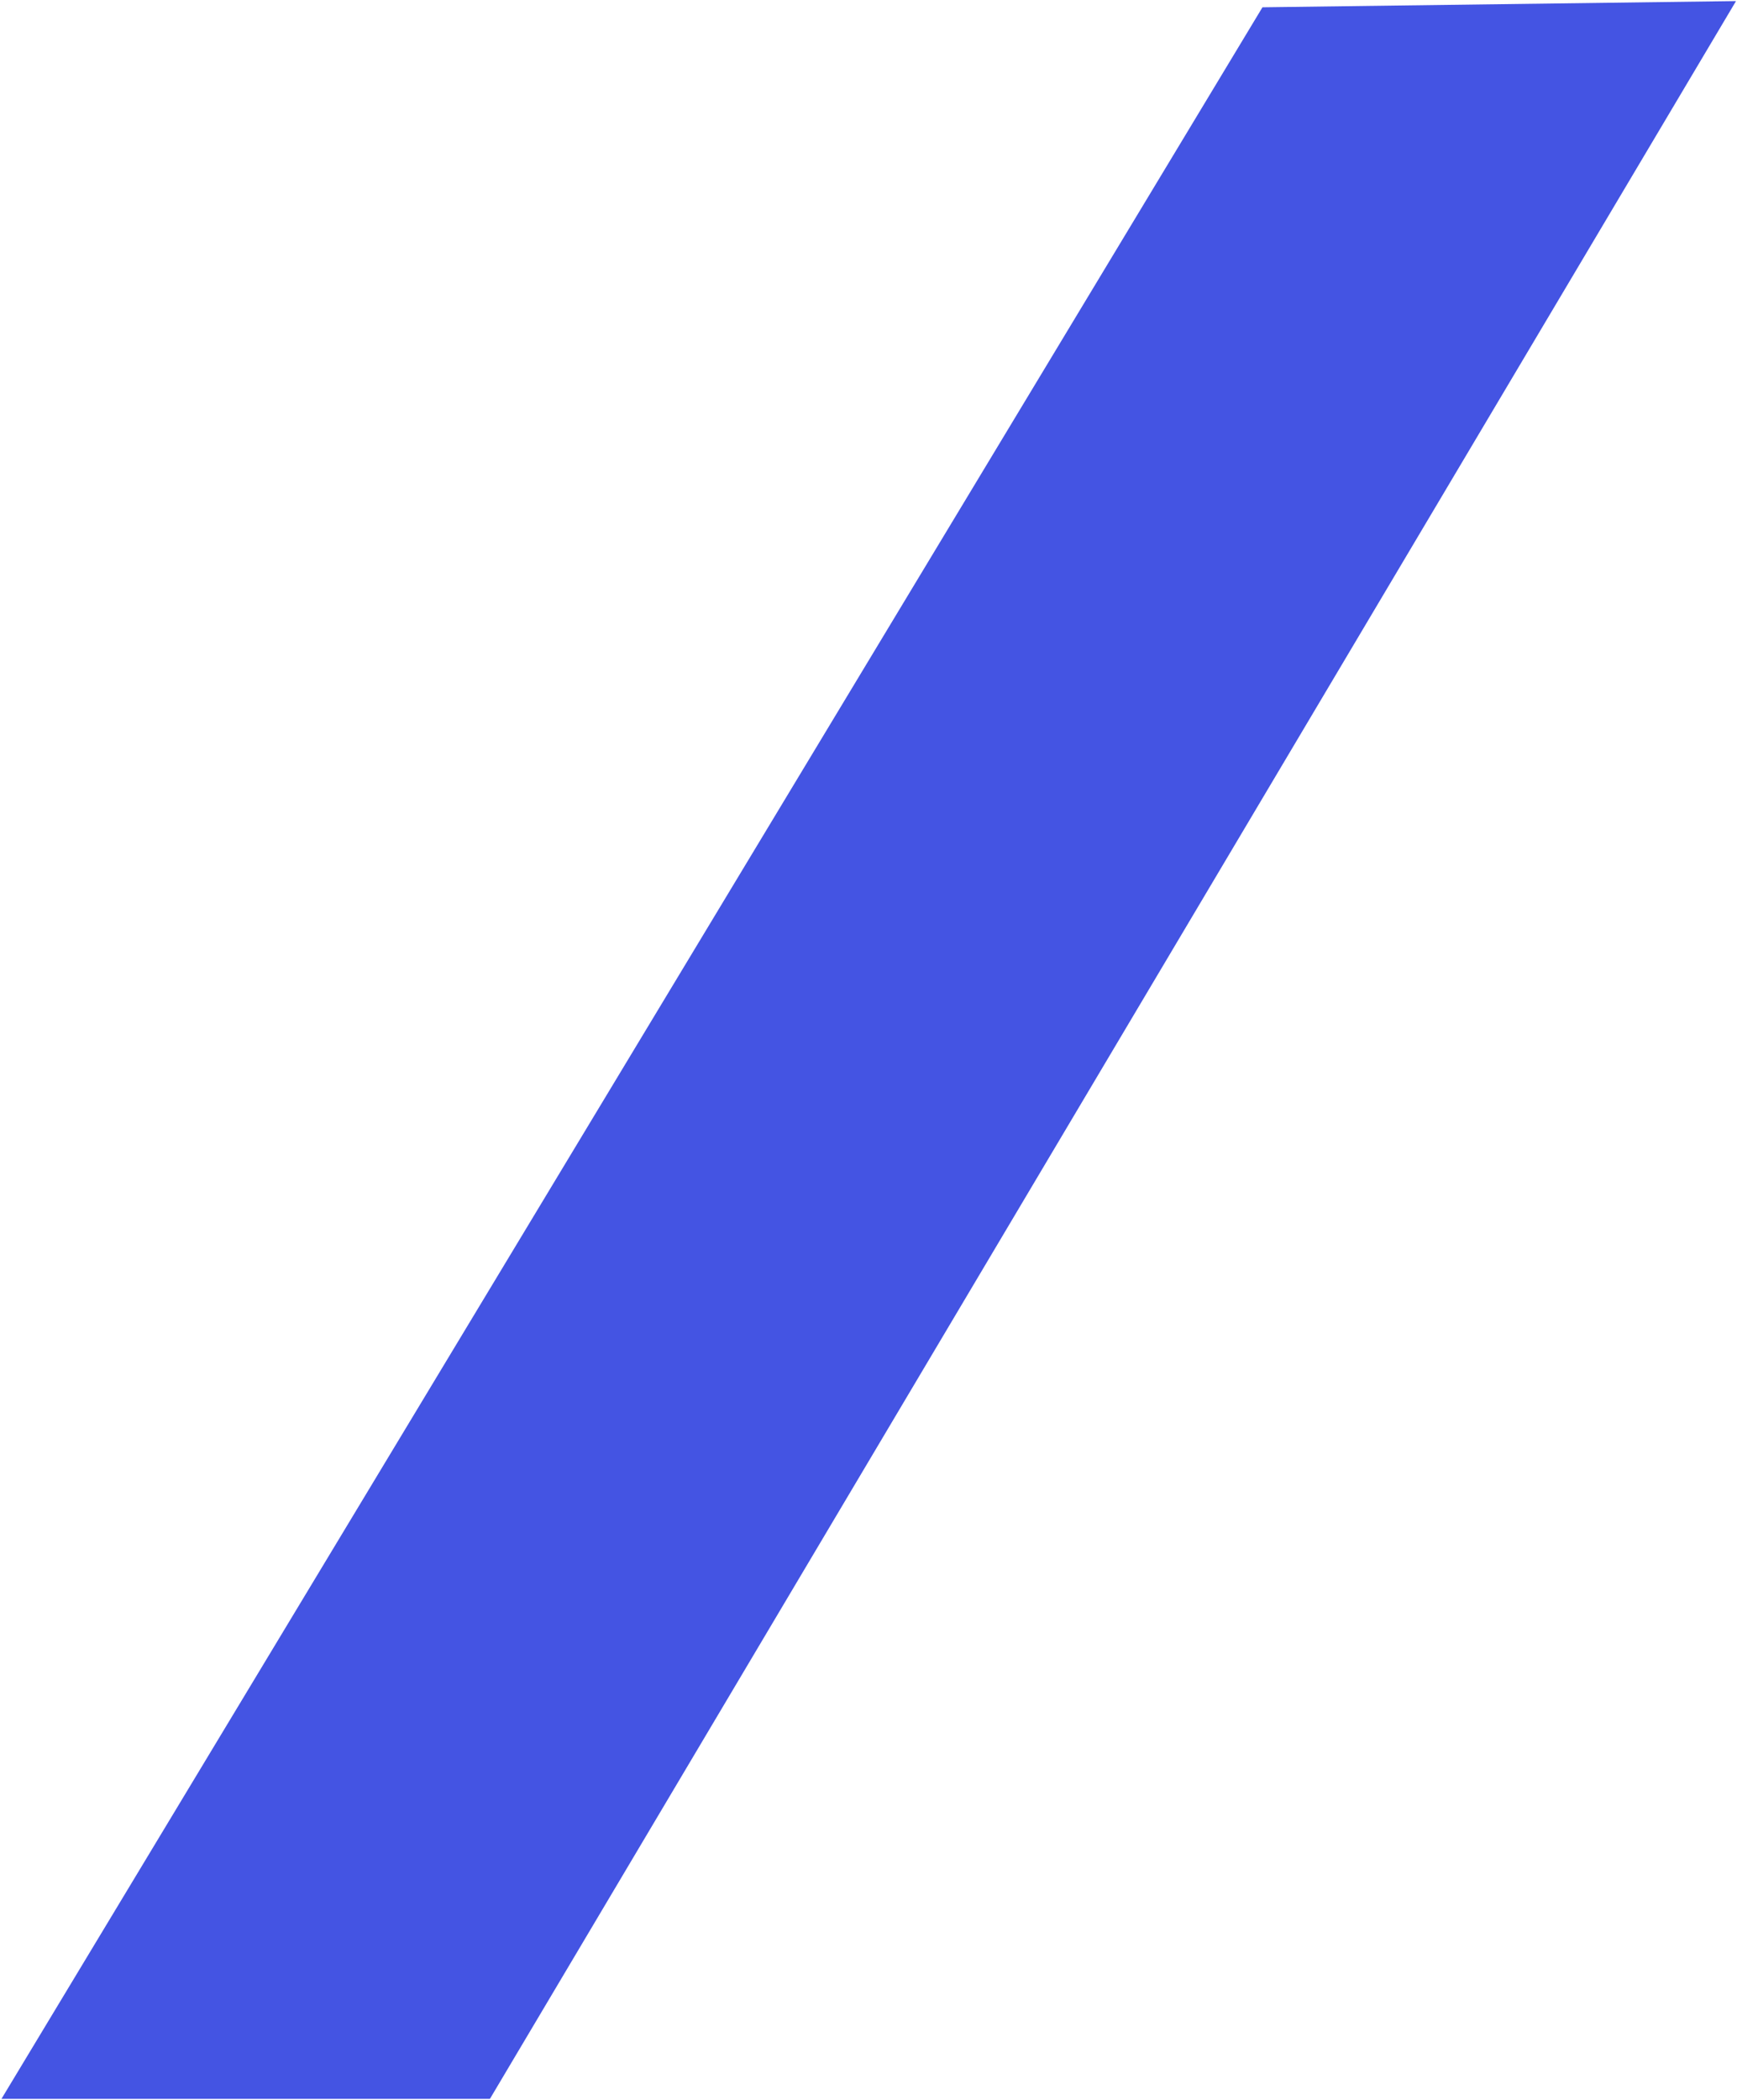 <svg width="874" height="1056" viewBox="0 0 874 1056" fill="none" xmlns="http://www.w3.org/2000/svg">
<path d="M635.231 3.669L873.5 0.547L246.5 1055.59L0.723 1055.59L635.231 3.669Z" fill="#4454E3"/>
</svg>

